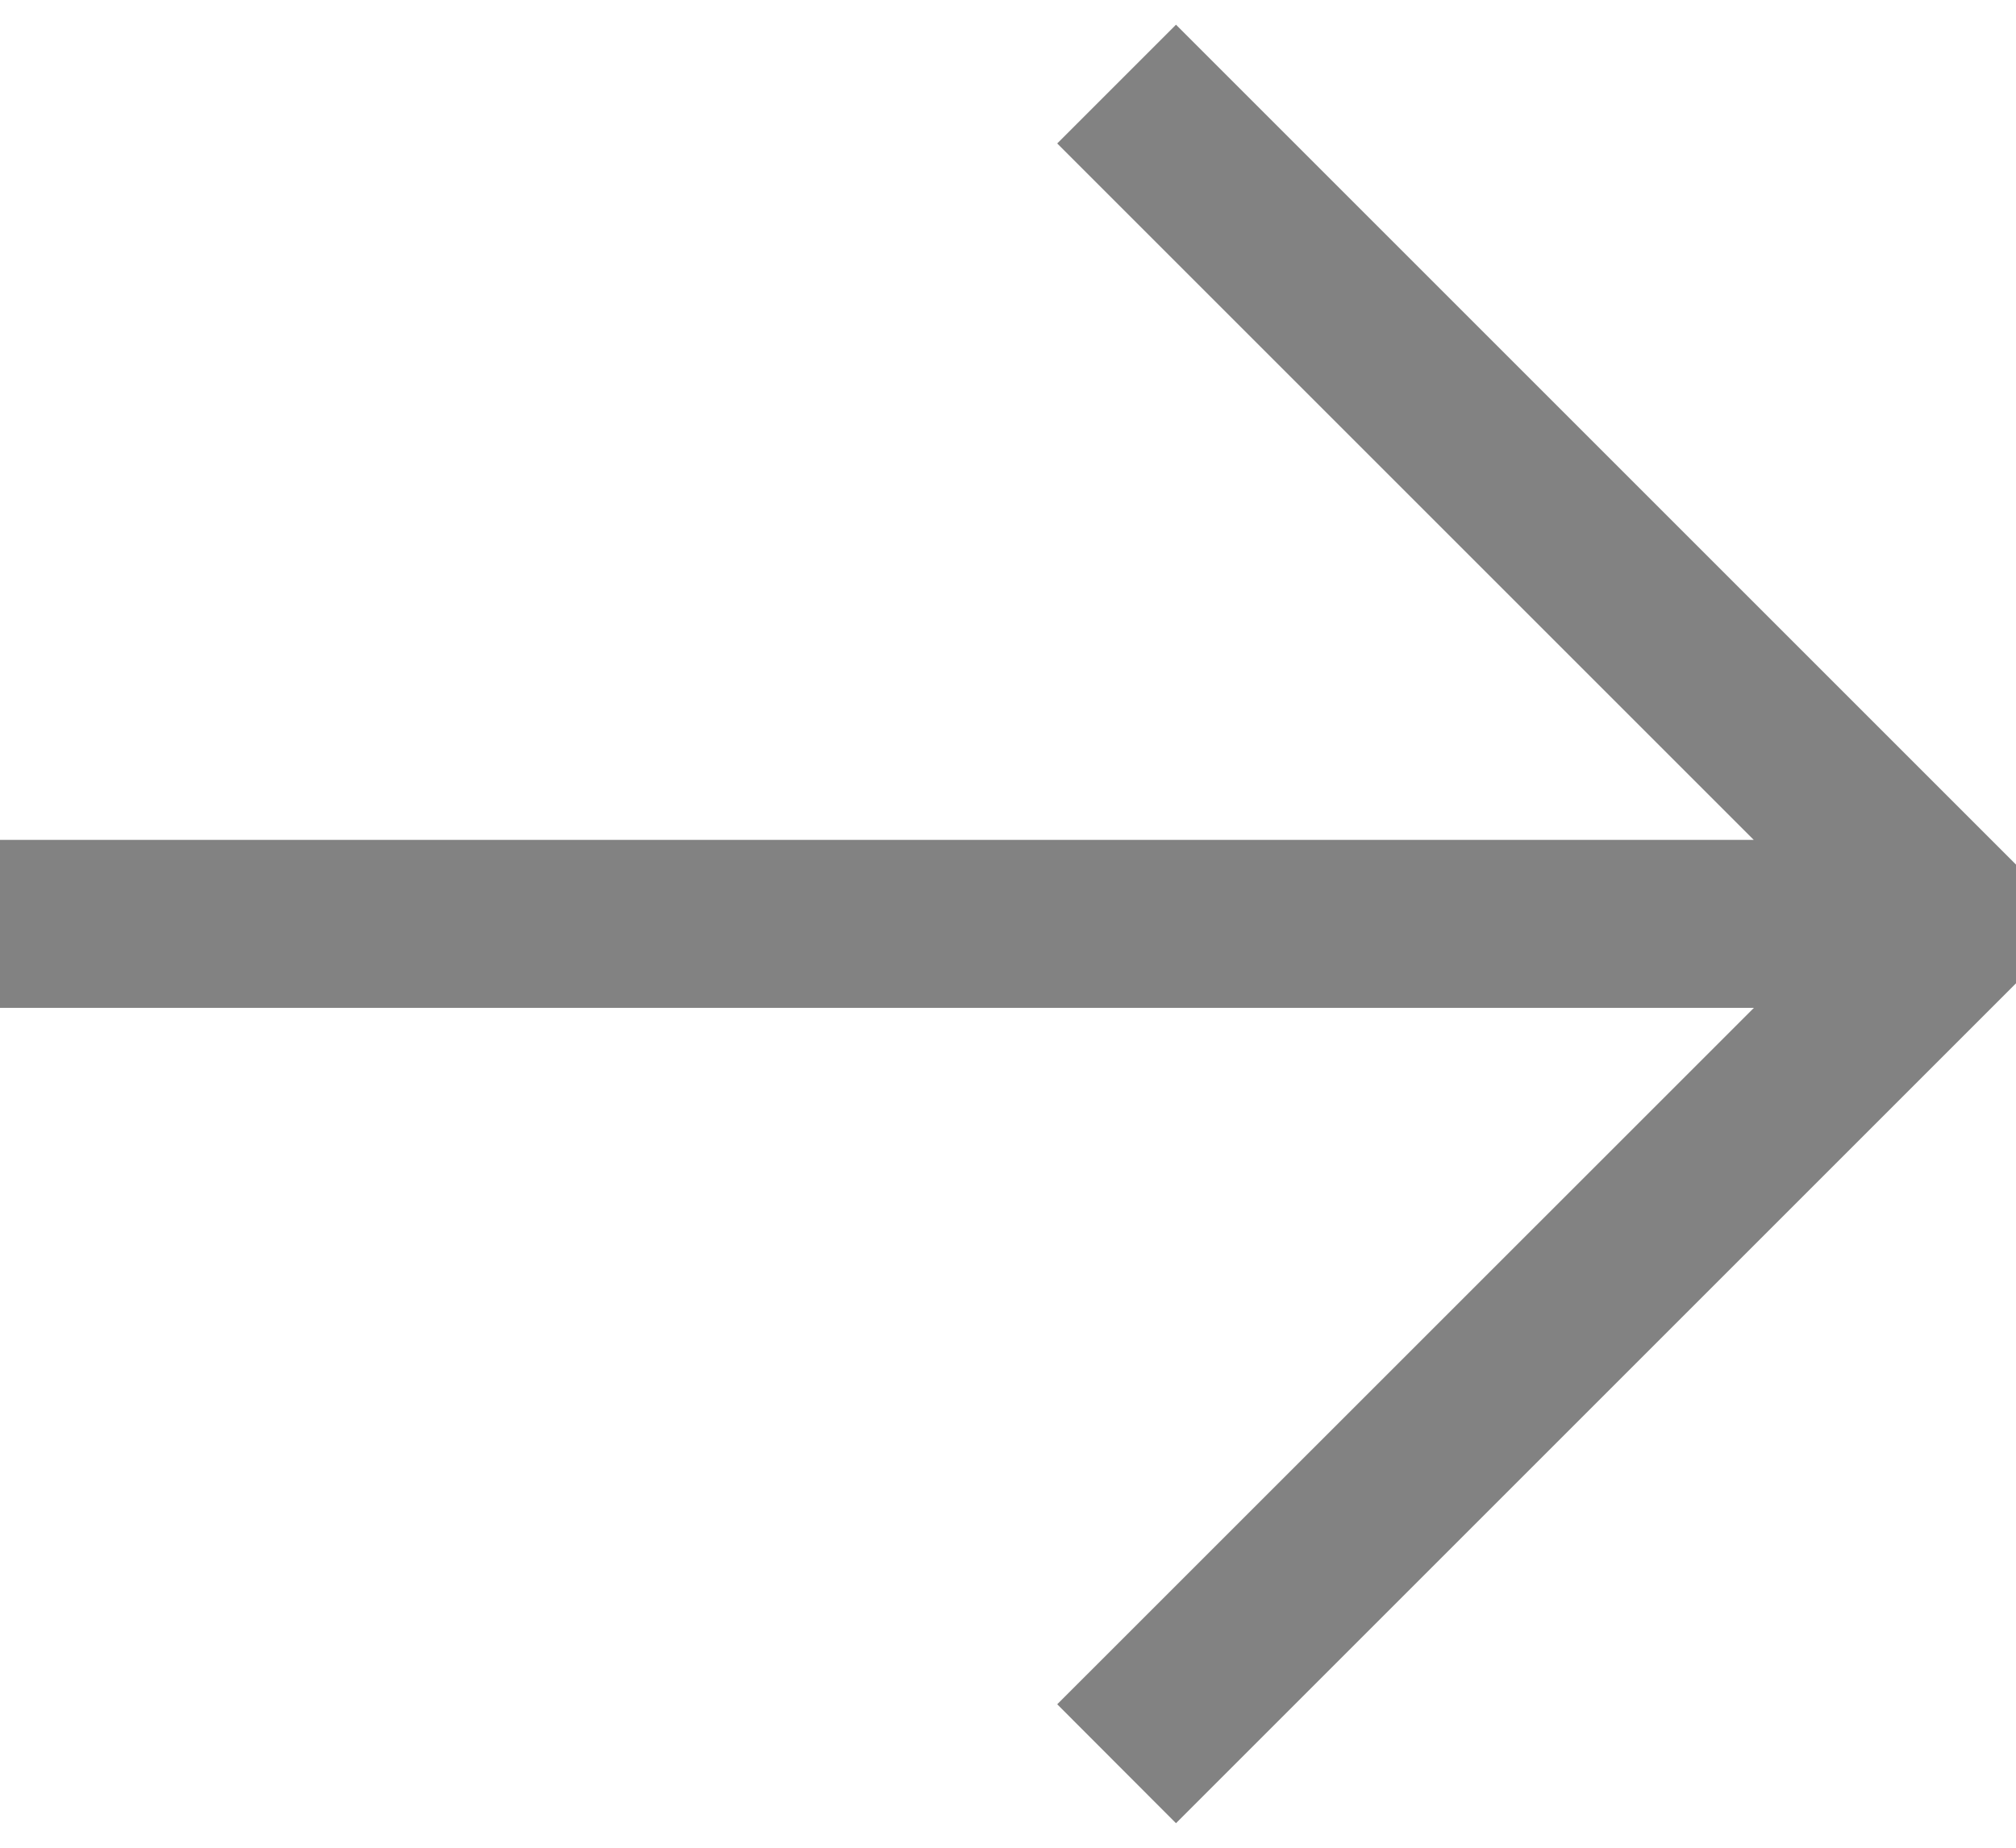 <svg width="12" height="11" viewBox="0 0 12 11" fill="none" xmlns="http://www.w3.org/2000/svg">
<path fill-rule="evenodd" clip-rule="evenodd" d="M7 10.854L12 5.854L12 5.147L7 0.147L6.293 0.854L10.439 5L-1.06066e-06 5L-1.27921e-06 6L10.44 6L6.293 10.146L7 10.854Z" fill="#828282"/>
</svg>

